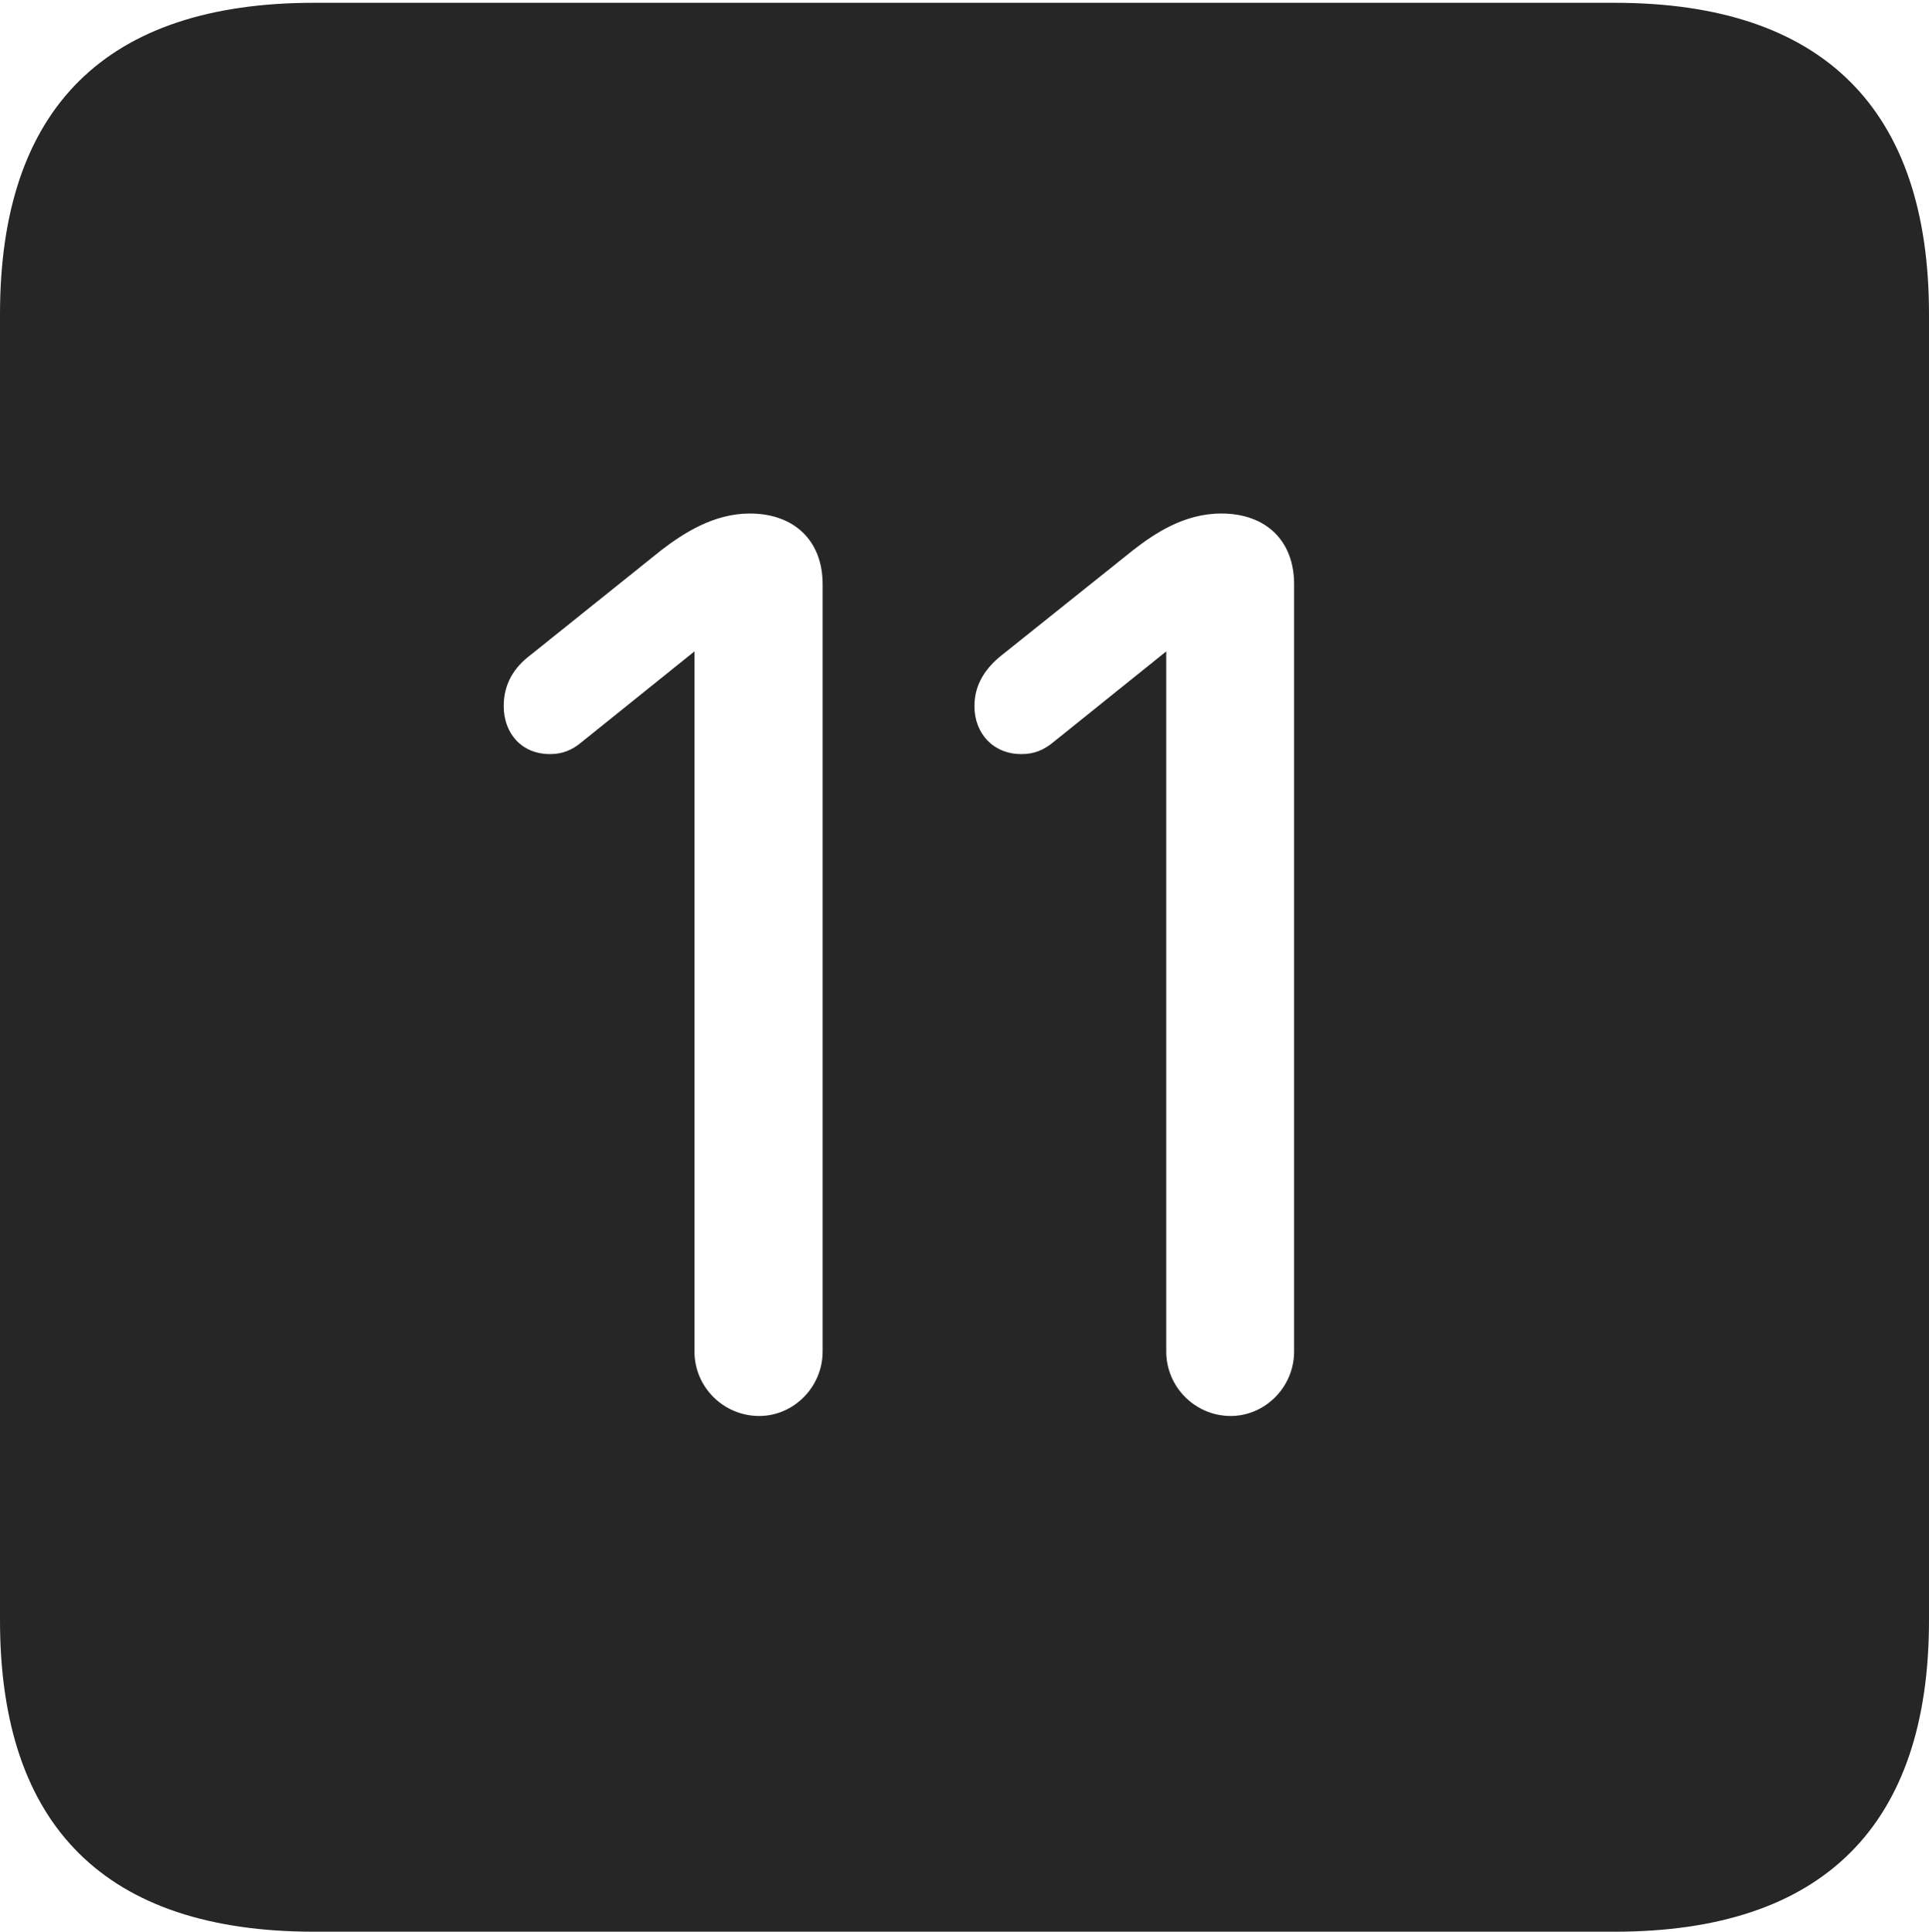 <?xml version="1.0" encoding="UTF-8"?>
<!--Generator: Apple Native CoreSVG 232.5-->
<!DOCTYPE svg
PUBLIC "-//W3C//DTD SVG 1.1//EN"
       "http://www.w3.org/Graphics/SVG/1.1/DTD/svg11.dtd">
<svg version="1.1" xmlns="http://www.w3.org/2000/svg" xmlns:xlink="http://www.w3.org/1999/xlink" width="88.409" height="88.537">
 <g>
  <rect height="88.537" opacity="0" width="88.409" x="0" y="0"/>
  <path d="M88.409 14.402L88.409 74.263C88.409 83.656 83.573 88.537 74.001 88.537L14.394 88.537C4.87 88.537 0 83.735 0 74.263L0 14.402C0 4.93 4.87 0.128 14.394 0.128L74.001 0.128C83.573 0.128 88.409 5.009 88.409 14.402ZM30.318 25.208L24.316 30.02C23.57 30.582 23.086 31.331 23.086 32.362C23.086 33.622 23.915 34.563 25.205 34.563C25.801 34.563 26.232 34.365 26.63 34.035L31.829 29.855L31.829 61.946C31.829 63.573 33.156 64.9 34.798 64.9C36.376 64.9 37.703 63.573 37.703 61.946L37.703 26.774C37.703 24.777 36.395 23.536 34.363 23.536C32.688 23.536 31.293 24.465 30.318 25.208ZM51.94 25.208L45.923 30.02C45.211 30.582 44.66 31.331 44.66 32.362C44.66 33.622 45.523 34.563 46.812 34.563C47.424 34.563 47.84 34.365 48.252 34.035L53.451 29.855L53.451 61.946C53.451 63.573 54.778 64.9 56.405 64.9C57.983 64.9 59.311 63.573 59.311 61.946L59.311 26.774C59.311 24.777 58.017 23.536 55.971 23.536C54.261 23.536 52.9 24.465 51.94 25.208Z" fill="#000000" fill-opacity="0.85"/>
 </g>
</svg>
